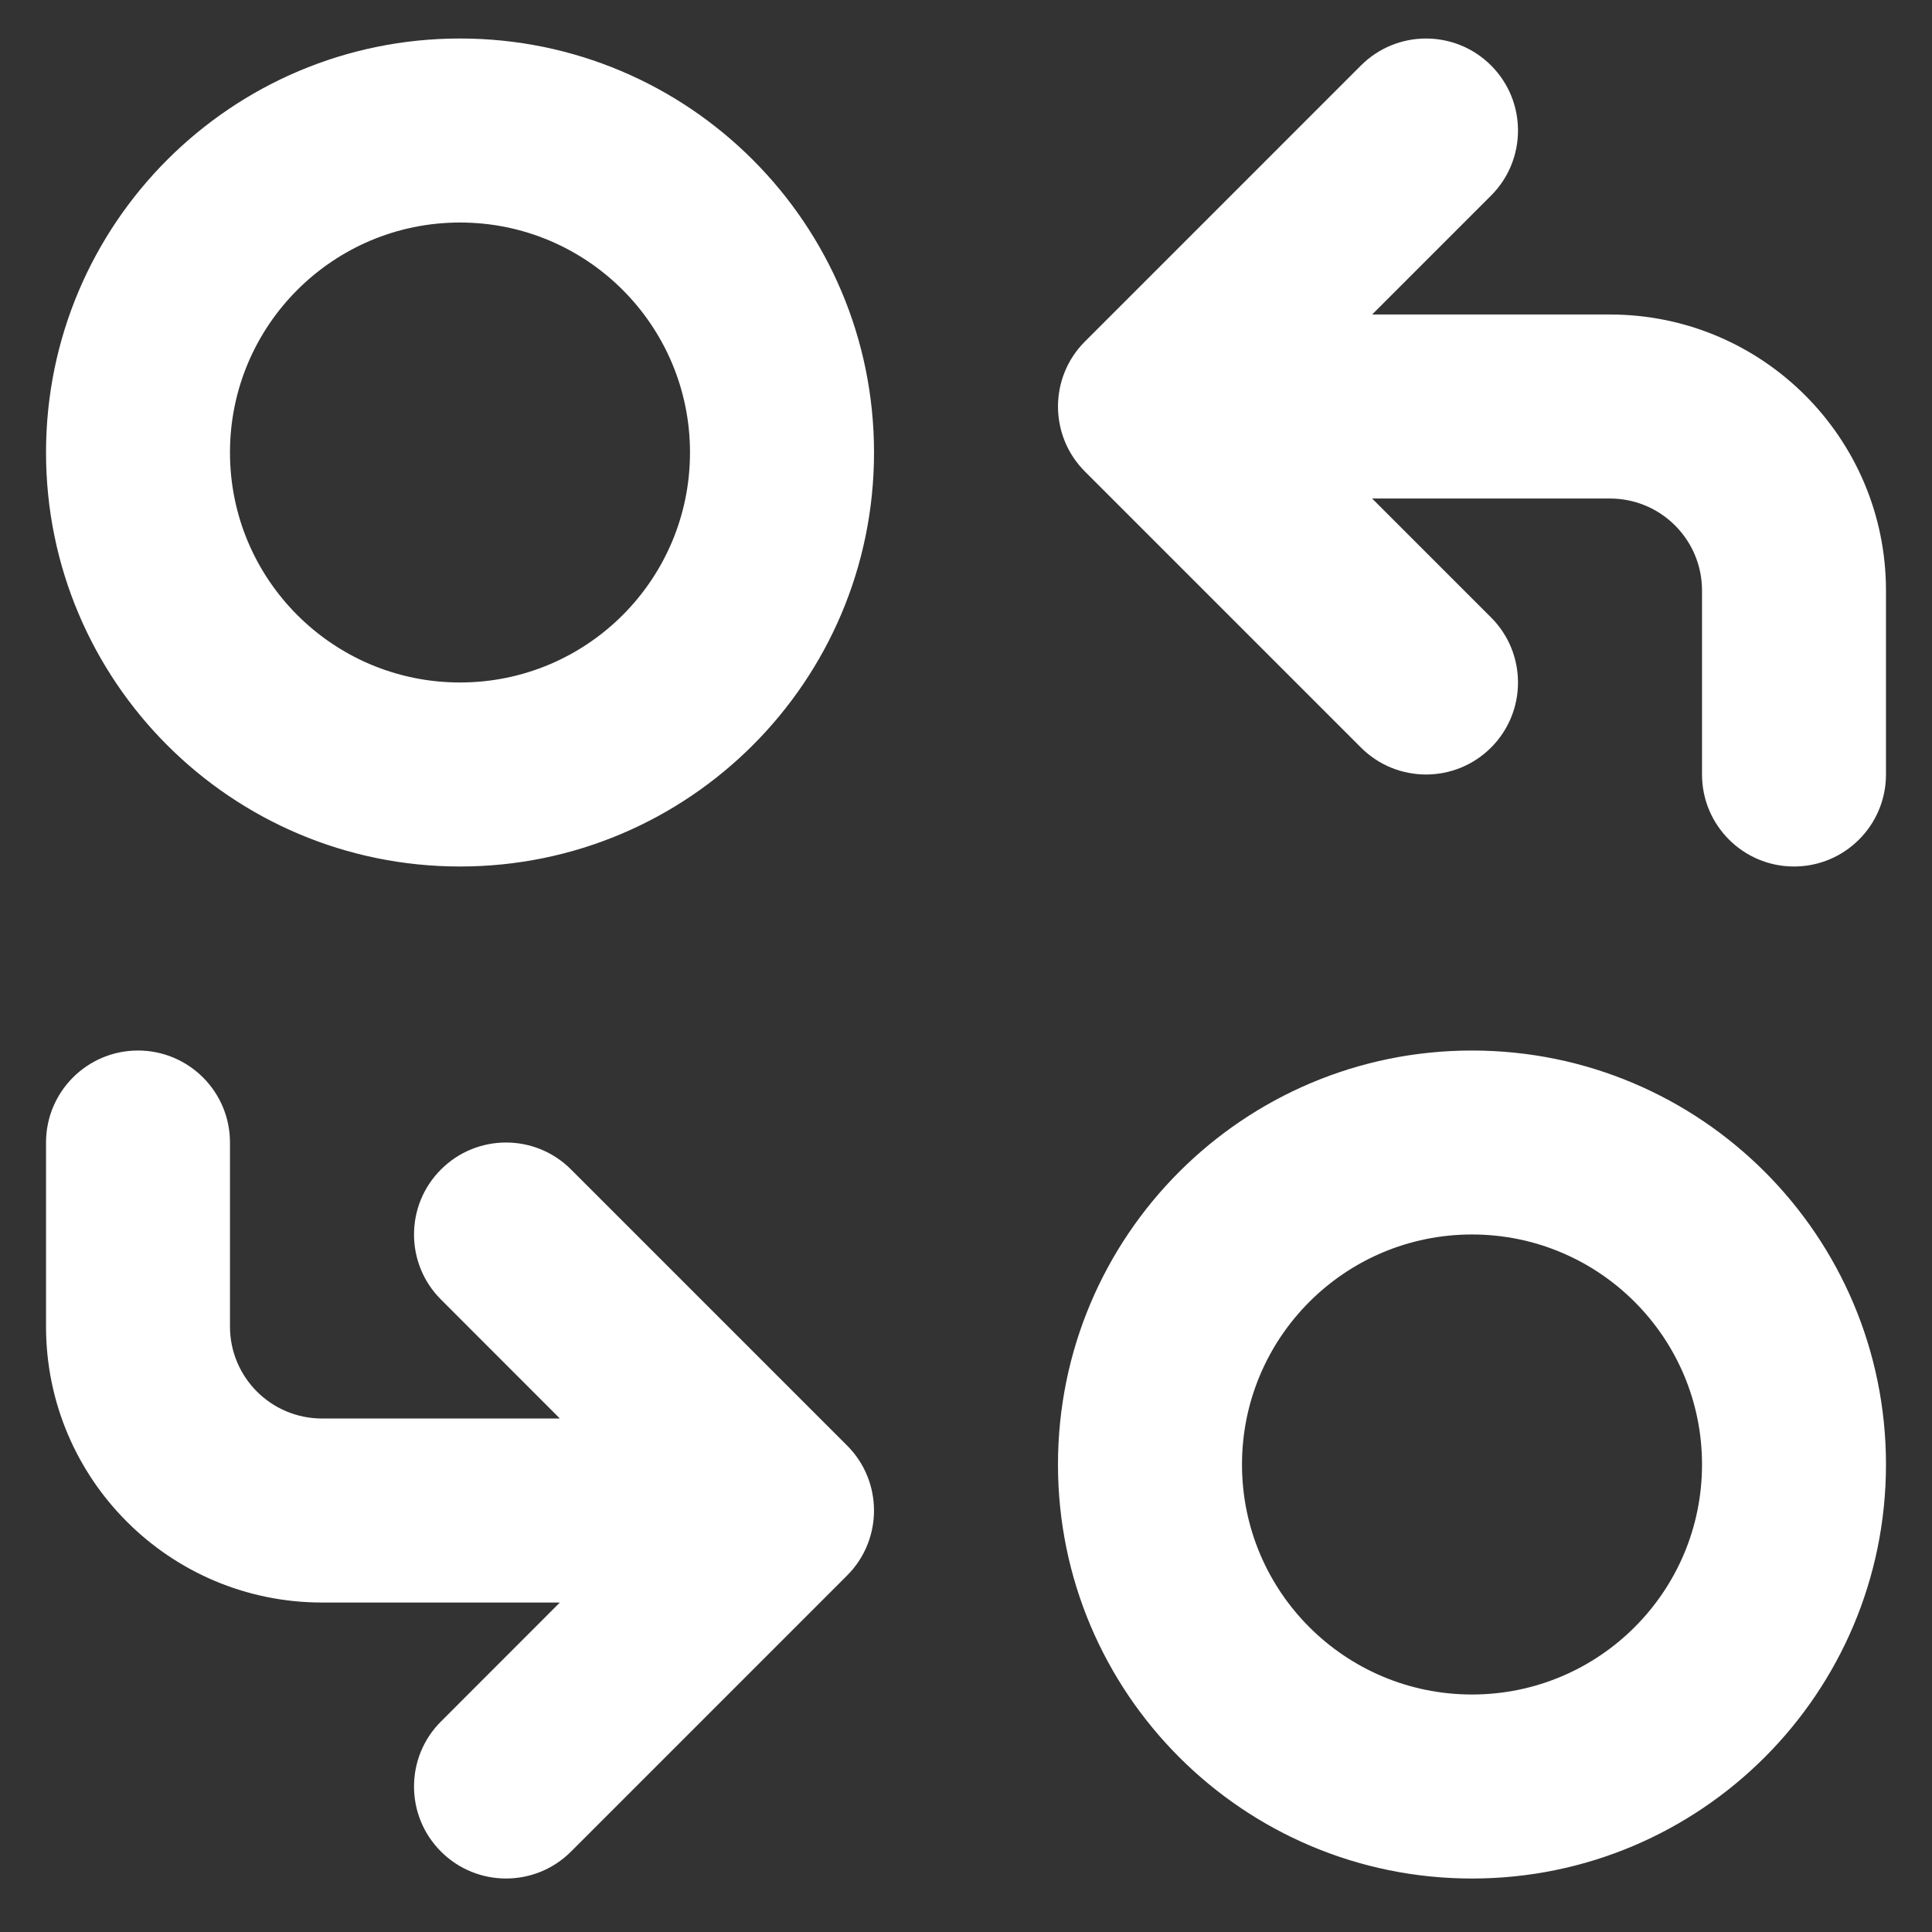 <svg width="28" height="28" viewBox="0 0 28 28" fill="none" xmlns="http://www.w3.org/2000/svg">
<rect x="0" y="0" width="28" height="28" fill="#333333" stroke="none"/>
<path fill-rule="evenodd" clip-rule="evenodd" d="M21.61 0.949C22.13 1.469 22.13 2.314 21.61 2.834L19.886 4.558H23.333C25.543 4.558 27.333 6.349 27.333 8.558V11.225C27.333 11.961 26.736 12.558 26 12.558C25.264 12.558 24.667 11.961 24.667 11.225V8.558C24.667 7.822 24.07 7.225 23.333 7.225H19.886L21.61 8.949C22.13 9.469 22.13 10.313 21.61 10.834C21.089 11.355 20.245 11.355 19.724 10.834L15.724 6.834C15.203 6.314 15.203 5.469 15.724 4.949L19.724 0.949C20.245 0.428 21.089 0.428 21.61 0.949ZM6.667 3.225C4.826 3.225 3.333 4.717 3.333 6.558C3.333 8.399 4.826 9.891 6.667 9.891C8.508 9.891 10 8.399 10 6.558C10 4.717 8.508 3.225 6.667 3.225ZM0.667 6.558C0.667 3.244 3.353 0.558 6.667 0.558C9.98 0.558 12.667 3.244 12.667 6.558C12.667 9.872 9.98 12.558 6.667 12.558C3.353 12.558 0.667 9.872 0.667 6.558ZM21.333 17.891C19.492 17.891 18 19.384 18 21.225C18 23.066 19.492 24.558 21.333 24.558C23.174 24.558 24.667 23.066 24.667 21.225C24.667 19.384 23.174 17.891 21.333 17.891ZM15.333 21.225C15.333 17.911 18.02 15.225 21.333 15.225C24.647 15.225 27.333 17.911 27.333 21.225C27.333 24.538 24.647 27.225 21.333 27.225C18.02 27.225 15.333 24.538 15.333 21.225ZM2 15.225C2.736 15.225 3.333 15.822 3.333 16.558V19.225C3.333 19.961 3.93 20.558 4.667 20.558H8.114L6.391 18.834C5.87 18.314 5.87 17.469 6.391 16.949C6.911 16.428 7.756 16.428 8.276 16.949L12.276 20.949C12.797 21.469 12.797 22.314 12.276 22.834L8.276 26.834C7.756 27.355 6.911 27.355 6.391 26.834C5.87 26.314 5.87 25.469 6.391 24.949L8.114 23.225H4.667C2.458 23.225 0.667 21.434 0.667 19.225L0.667 16.558C0.667 15.822 1.264 15.225 2 15.225Z" fill="white"/>
</svg>
